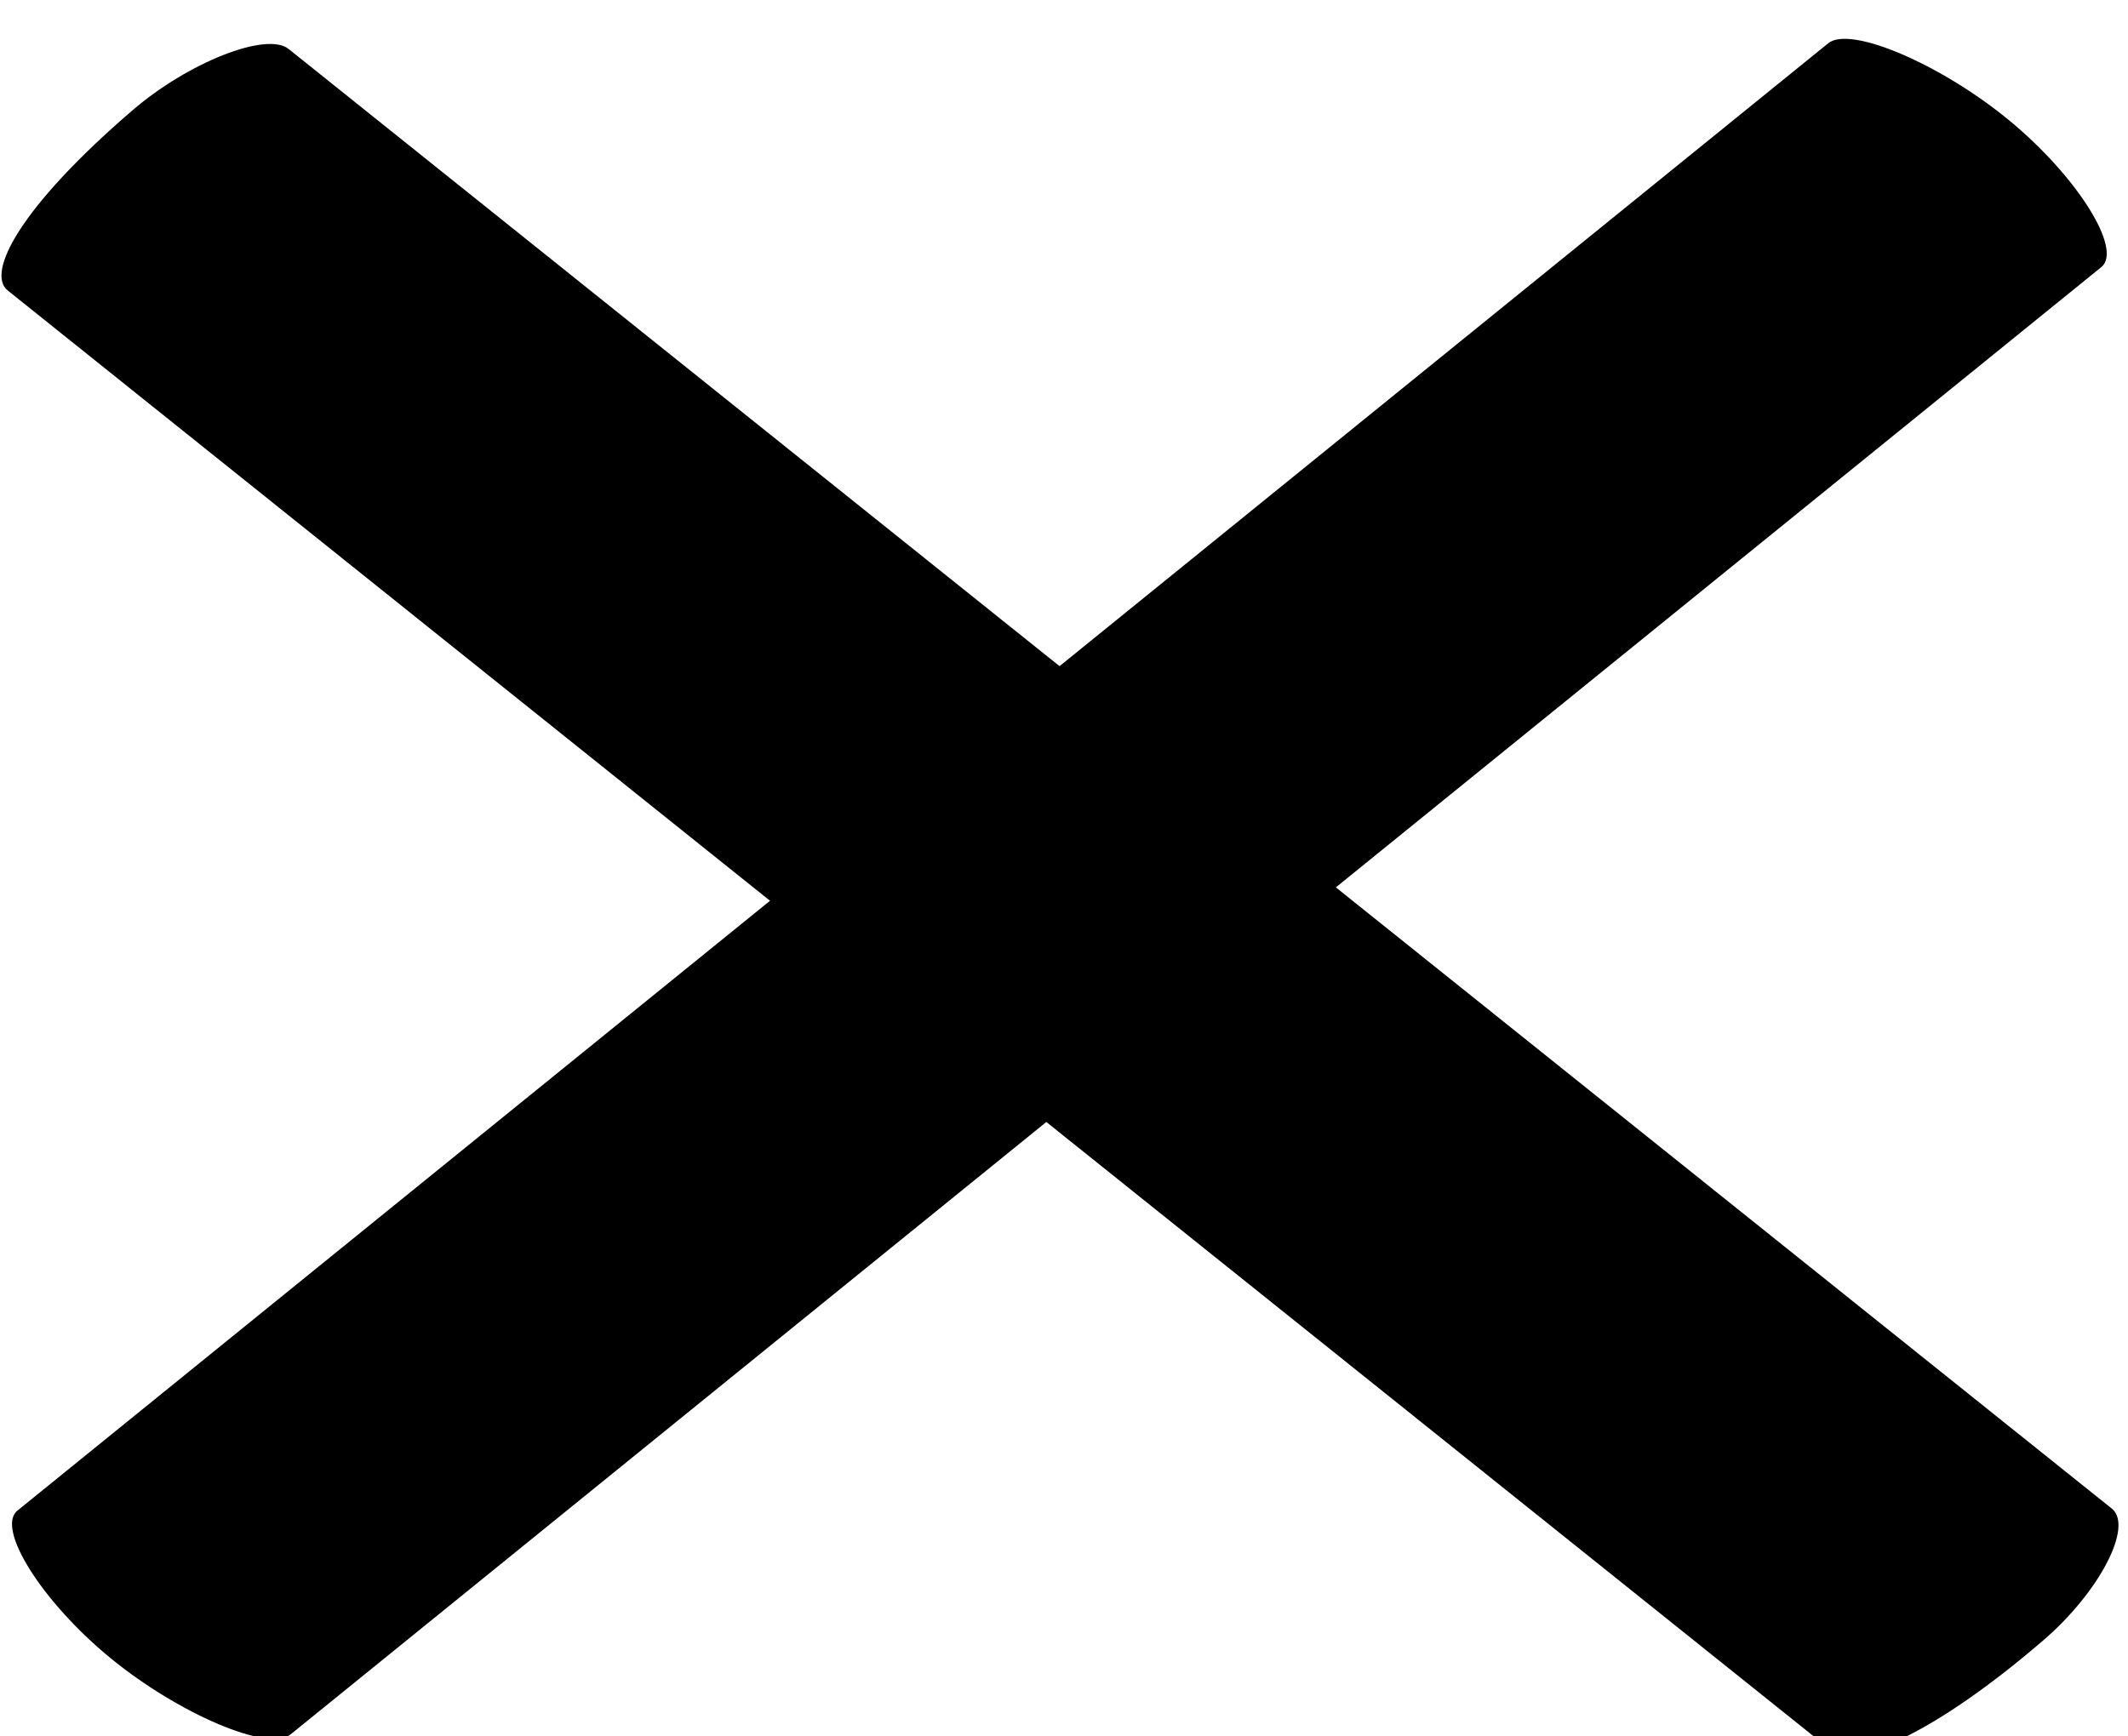 <?xml version="1.0" encoding="UTF-8" standalone="no"?>
<!-- Creator: CorelDRAW X8 -->

<svg
   xmlns:dc="http://purl.org/dc/elements/1.1/"
   xmlns:cc="http://creativecommons.org/ns#"
   xmlns:rdf="http://www.w3.org/1999/02/22-rdf-syntax-ns#"
   xmlns:svg="http://www.w3.org/2000/svg"
   xmlns="http://www.w3.org/2000/svg"
   xmlns:sodipodi="http://sodipodi.sourceforge.net/DTD/sodipodi-0.dtd"
   xmlns:inkscape="http://www.inkscape.org/namespaces/inkscape"
   xml:space="preserve"
   width="87px"
   height="71px"
   version="1.1"
   style="shape-rendering:geometricPrecision; text-rendering:geometricPrecision; image-rendering:optimizeQuality; fill-rule:evenodd; clip-rule:evenodd"
   viewBox="0 0 87 71"
   id="svg15"
   sodipodi:docname="close.svg"
   inkscape:version="0.92.3 (2405546, 2018-03-11)"><sodipodi:namedview
   pagecolor="#ffffff"
   bordercolor="#666666"
   borderopacity="1"
   objecttolerance="10"
   gridtolerance="10"
   guidetolerance="10"
   inkscape:pageopacity="0"
   inkscape:pageshadow="2"
   inkscape:window-width="1366"
   inkscape:window-height="710"
   id="namedview17"
   showgrid="false"
   inkscape:zoom="2.908046"
   inkscape:cx="43.5"
   inkscape:cy="35.5"
   inkscape:window-x="0"
   inkscape:window-y="0"
   inkscape:window-maximized="1"
   inkscape:current-layer="svg15" />
 <defs
   id="defs4">
  <style
   type="text/css"
   id="style2">
   <![CDATA[
    .fil0 {fill:white}
   ]]>
  </style>
 </defs>
 <g
   id="Layer_x0020_1"
   style="fill:#000000"
   transform="matrix(0.892,-0.723,0.886,0.727,-52.568,20.965)">
  <g
   id="_2440612962928"
   style="fill:#000000">
   
   
   <path
   class="fil0"
   d="M 85,58.123 H 2 c -1,0 -2,3.149 -2,6.298 0,3.149 1,6.298 2,6.298 h 83 c 1,0 2,-3.149 2,-6.298 0,-3.149 -1,-6.298 -2,-6.298 z"
   id="path11"
   inkscape:connector-curvature="0"
   style="fill:#000000;stroke-width:1.775" />
  </g>
 </g>
<path
   class="fil0"
   d="M 86.335,61.69 11.801,2.003 C 10.903,1.284 7.708,2.54 5.411,4.515 0.818,8.466 -0.581,11.161 0.317,11.88 L 74.852,71.567 c 0.898,0.719 4.093,-0.537 8.686,-4.488 2.297,-1.975 3.696,-4.67 2.798,-5.389 z"
   id="path7"
   inkscape:connector-curvature="0"
   style="clip-rule:evenodd;fill:#000000;fill-rule:evenodd;stroke-width:1.851;image-rendering:optimizeQuality;shape-rendering:geometricPrecision;text-rendering:geometricPrecision" /></svg>